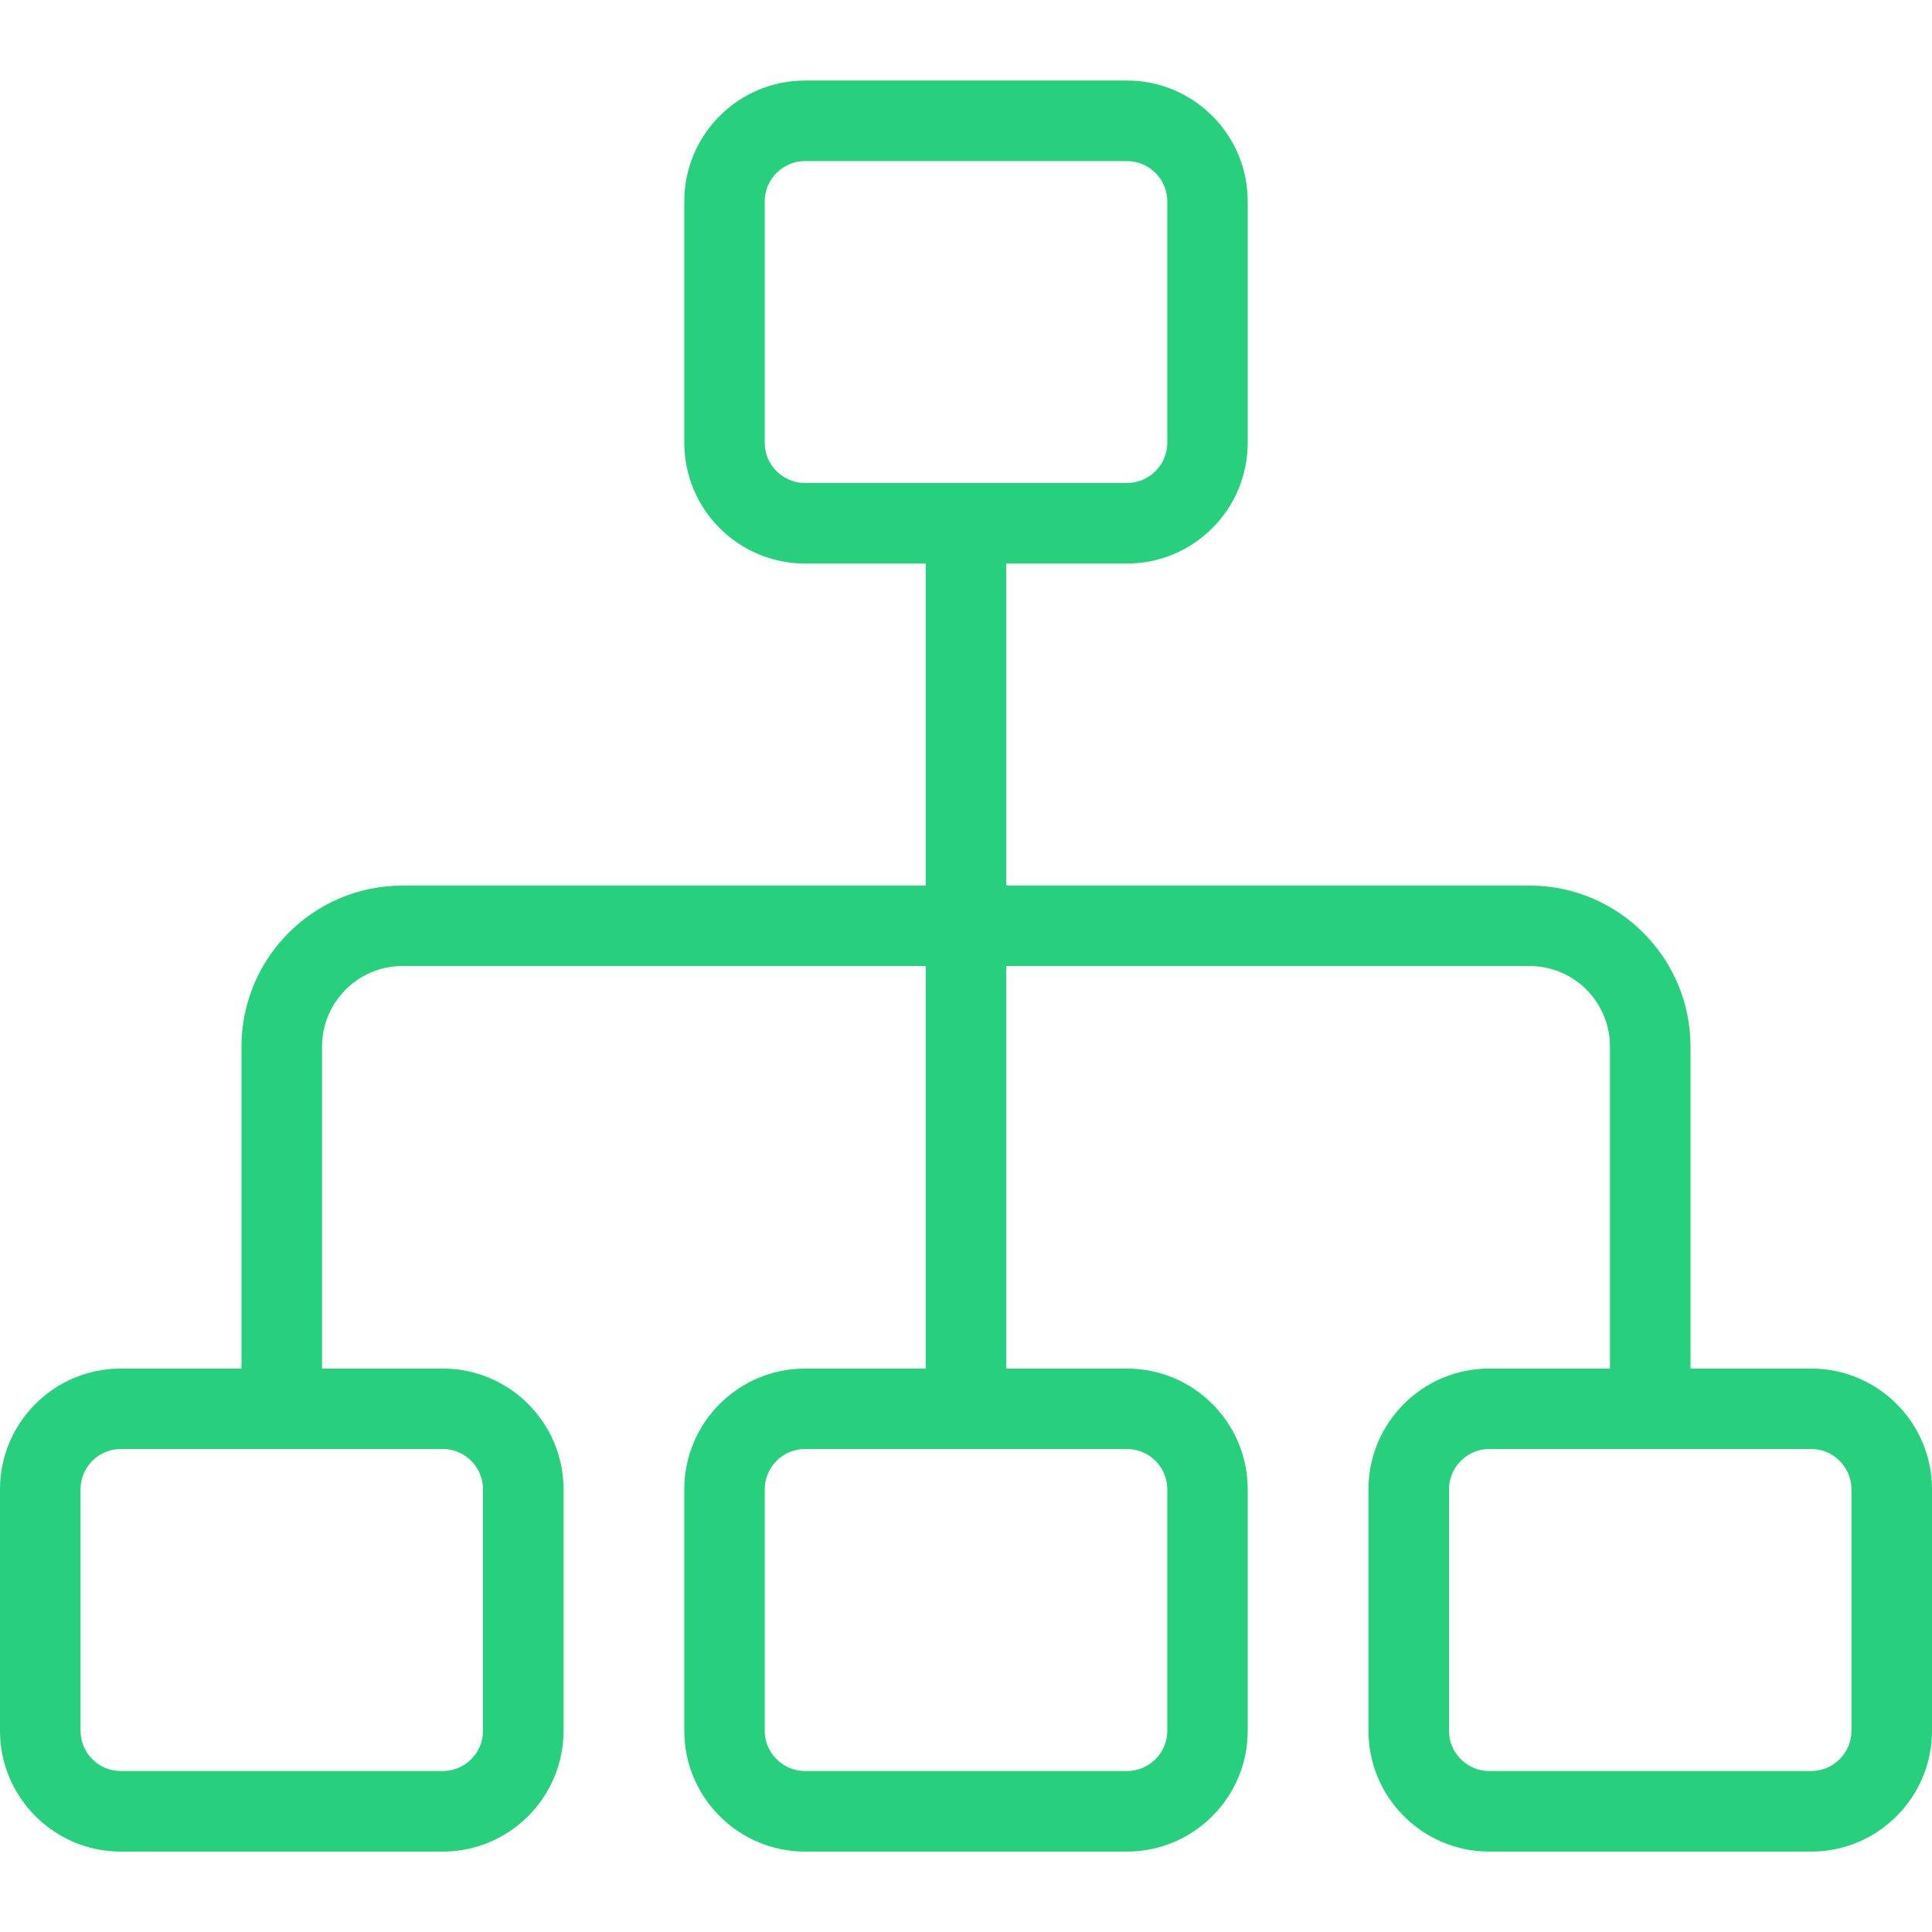 <svg width="16" height="16" viewBox="0 0 16 16" fill="none" xmlns="http://www.w3.org/2000/svg">
<g clip-path="url(#clip0_43_16414)">
<path d="M15 11.334H14V8.667C14 7.932 13.402 7.334 12.667 7.334H8.333V4.667H9.333C9.885 4.667 10.333 4.218 10.333 3.667V1.667C10.333 1.116 9.885 0.667 9.333 0.667H6.667C6.115 0.667 5.667 1.116 5.667 1.667V3.667C5.667 4.218 6.115 4.667 6.667 4.667H7.667V7.334H3.333C2.598 7.334 2 7.932 2 8.667V11.334H1C0.449 11.334 0 11.782 0 12.334V14.334C0 14.885 0.449 15.334 1 15.334H3.667C4.218 15.334 4.667 14.885 4.667 14.334V12.334C4.667 11.782 4.218 11.334 3.667 11.334H2.667V8.667C2.667 8.299 2.966 8 3.333 8H7.667V11.334H6.667C6.115 11.334 5.667 11.782 5.667 12.334V14.334C5.667 14.885 6.115 15.334 6.667 15.334H9.333C9.885 15.334 10.333 14.885 10.333 14.334V12.334C10.333 11.782 9.885 11.334 9.333 11.334H8.333V8H12.667C13.035 8 13.333 8.299 13.333 8.667V11.334H12.333C11.782 11.334 11.333 11.782 11.333 12.334V14.334C11.333 14.885 11.782 15.334 12.333 15.334H15C15.551 15.334 16 14.885 16 14.334V12.334C16 11.782 15.551 11.334 15 11.334ZM6.333 3.667V1.667C6.333 1.484 6.483 1.334 6.667 1.334H9.333C9.517 1.334 9.667 1.484 9.667 1.667V3.667C9.667 3.85 9.517 4 9.333 4H6.667C6.483 4 6.333 3.85 6.333 3.667ZM4 12.334V14.334C4 14.517 3.851 14.667 3.667 14.667H1C0.816 14.667 0.667 14.517 0.667 14.334V12.334C0.667 12.15 0.816 12 1 12H3.667C3.851 12 4 12.15 4 12.334ZM9.667 12.334V14.334C9.667 14.517 9.517 14.667 9.333 14.667H6.667C6.483 14.667 6.333 14.517 6.333 14.334V12.334C6.333 12.15 6.483 12 6.667 12H9.333C9.517 12 9.667 12.15 9.667 12.334ZM15.333 14.334C15.333 14.517 15.183 14.667 15 14.667H12.333C12.15 14.667 12 14.517 12 14.334V12.334C12 12.15 12.15 12 12.333 12H15C15.183 12 15.333 12.15 15.333 12.334V14.334Z" fill="#26D07C"/>
</g>
<defs>
<clipPath id="clip0_43_16414">
<rect width="16" height="16" fill="white"/>
</clipPath>
</defs>
</svg>
